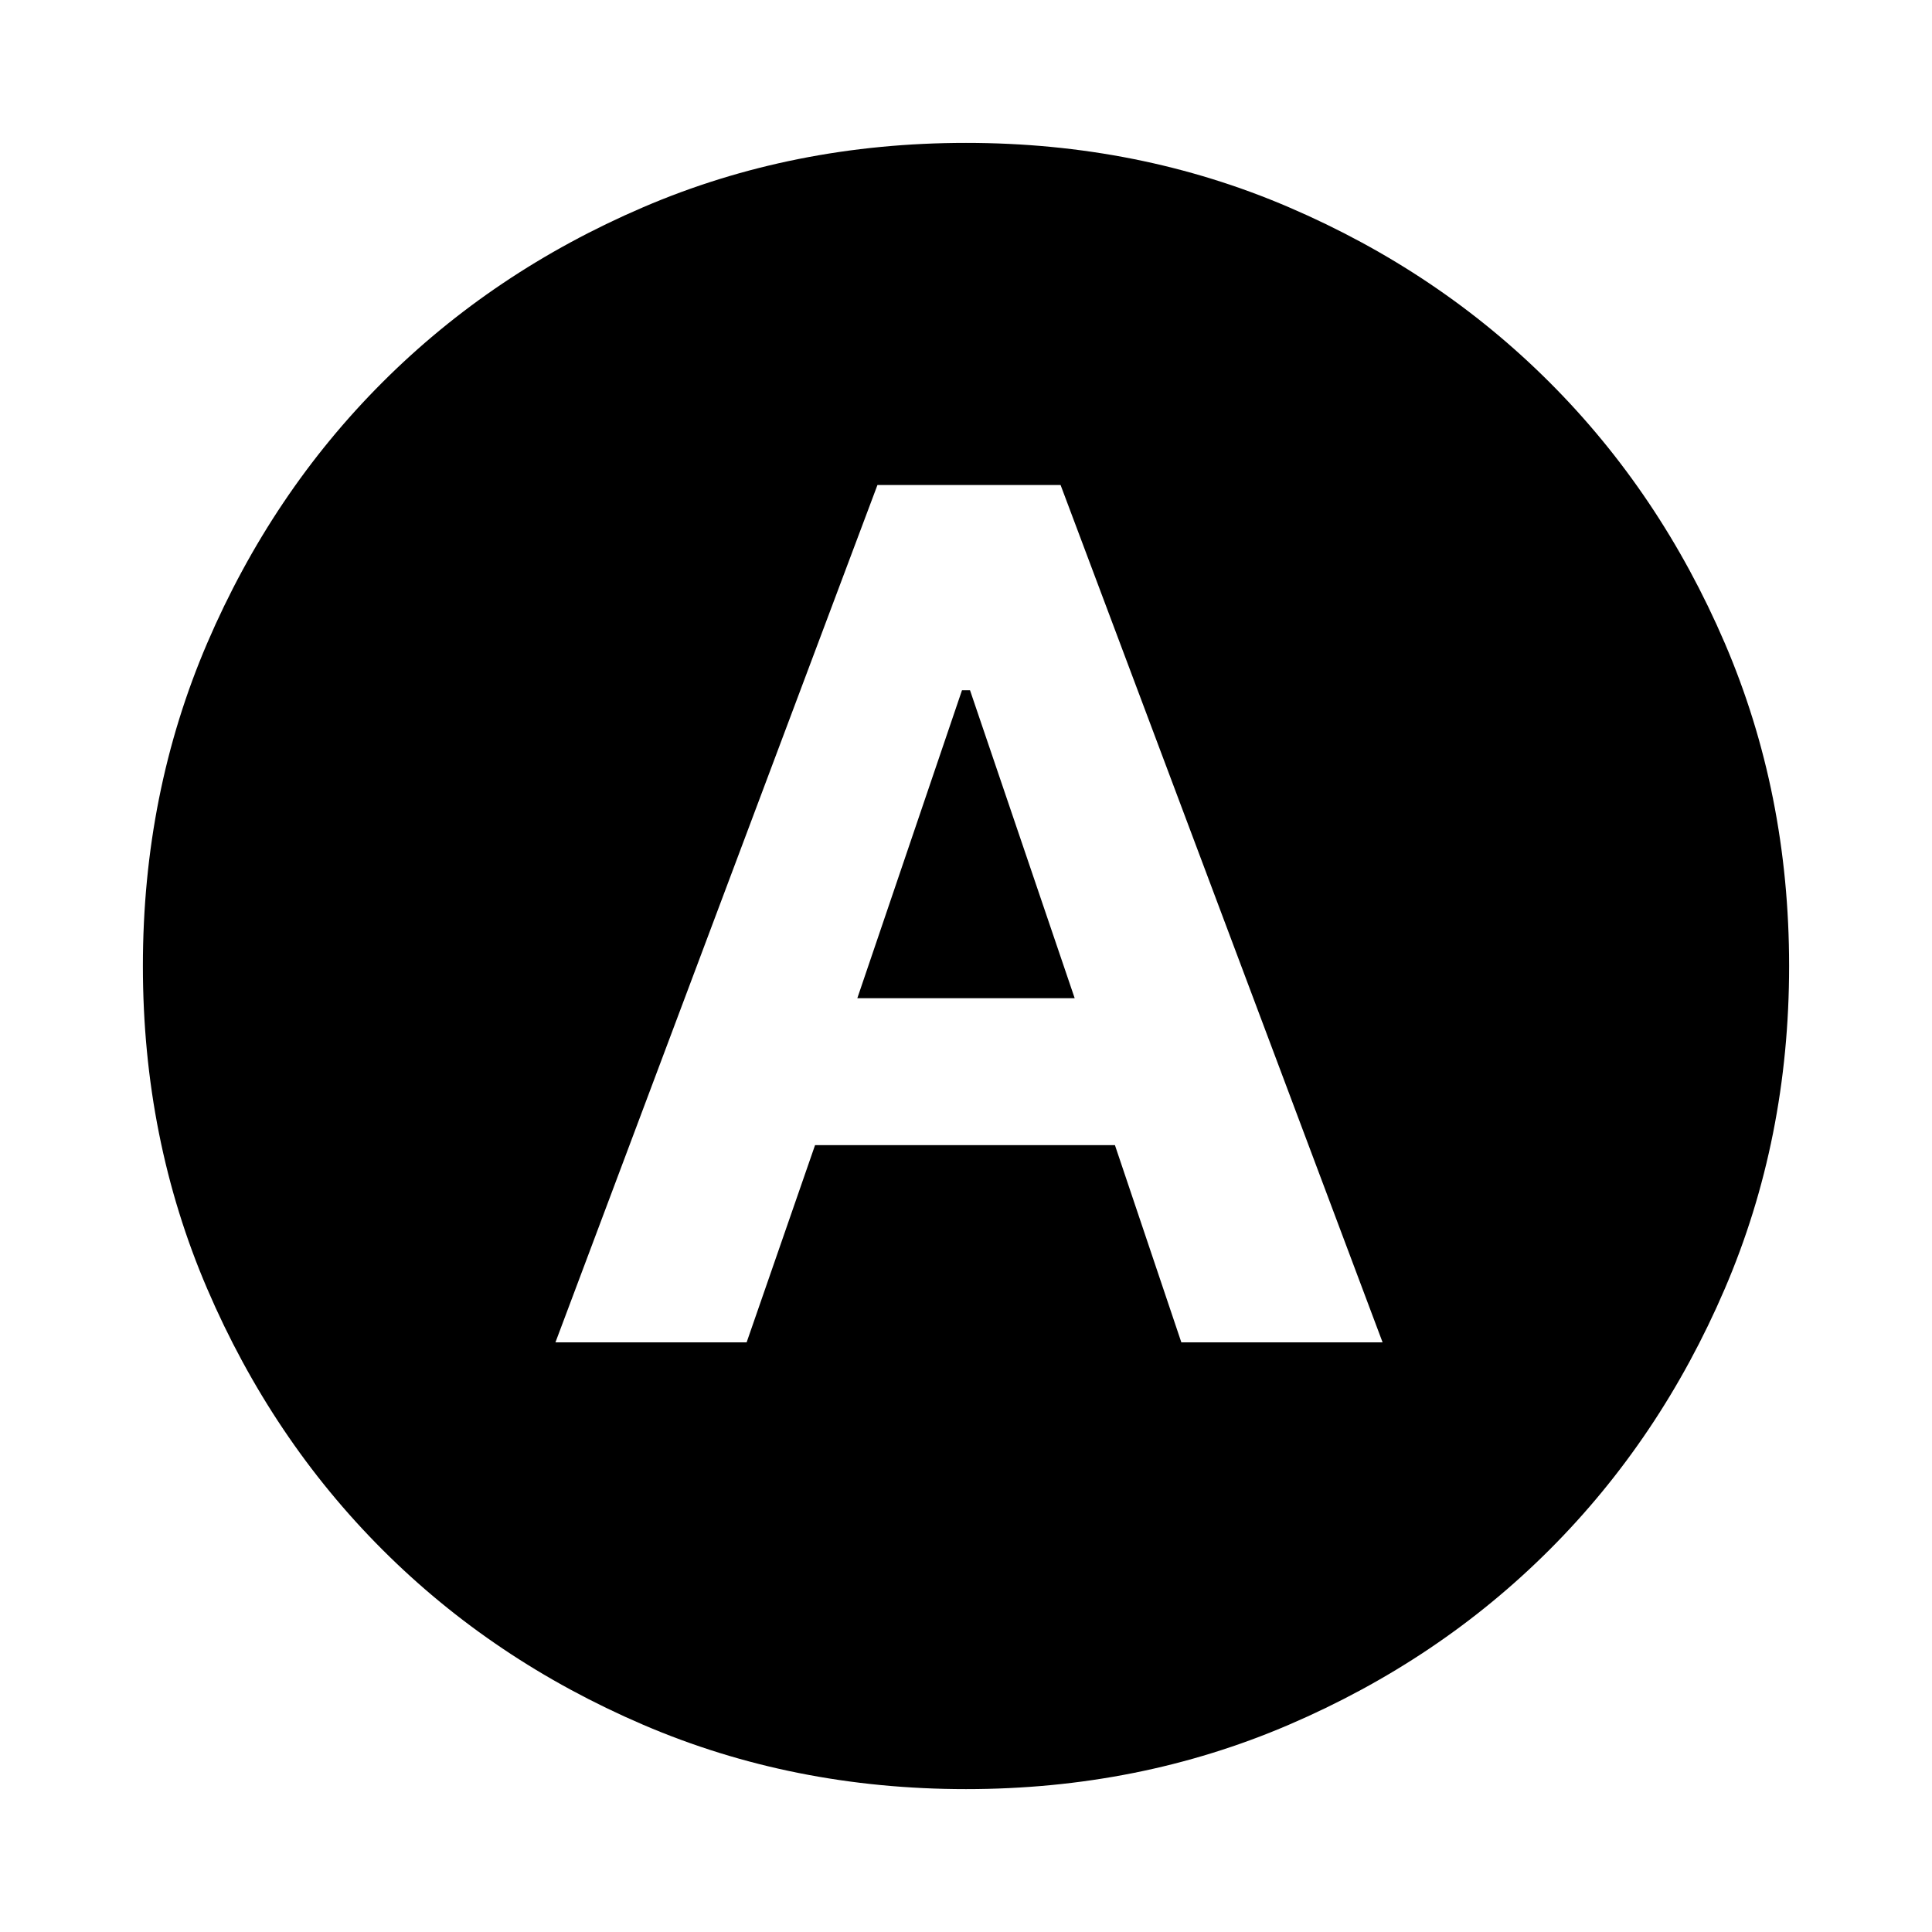 <svg xmlns="http://www.w3.org/2000/svg" height="24" width="24"><path d="M6.9 16.675h2.375l.85-2.45h3.725l.825 2.45h2.5l-4-10.65H10.9Zm3.75-4.275 1.3-3.825h.1l1.3 3.825ZM12 22.225q-2.15 0-4.012-.8-1.863-.8-3.238-2.175-1.375-1.375-2.175-3.238-.8-1.862-.8-4.012 0-2.15.8-4.013.8-1.862 2.175-3.237 1.375-1.375 3.238-2.175 1.862-.8 4.012-.8 2.15 0 4.012.8 1.863.8 3.238 2.175 1.375 1.375 2.175 3.237.8 1.863.8 4.013t-.8 4.012q-.8 1.863-2.175 3.238-1.375 1.375-3.238 2.175-1.862.8-4.012.8Z"/></svg>